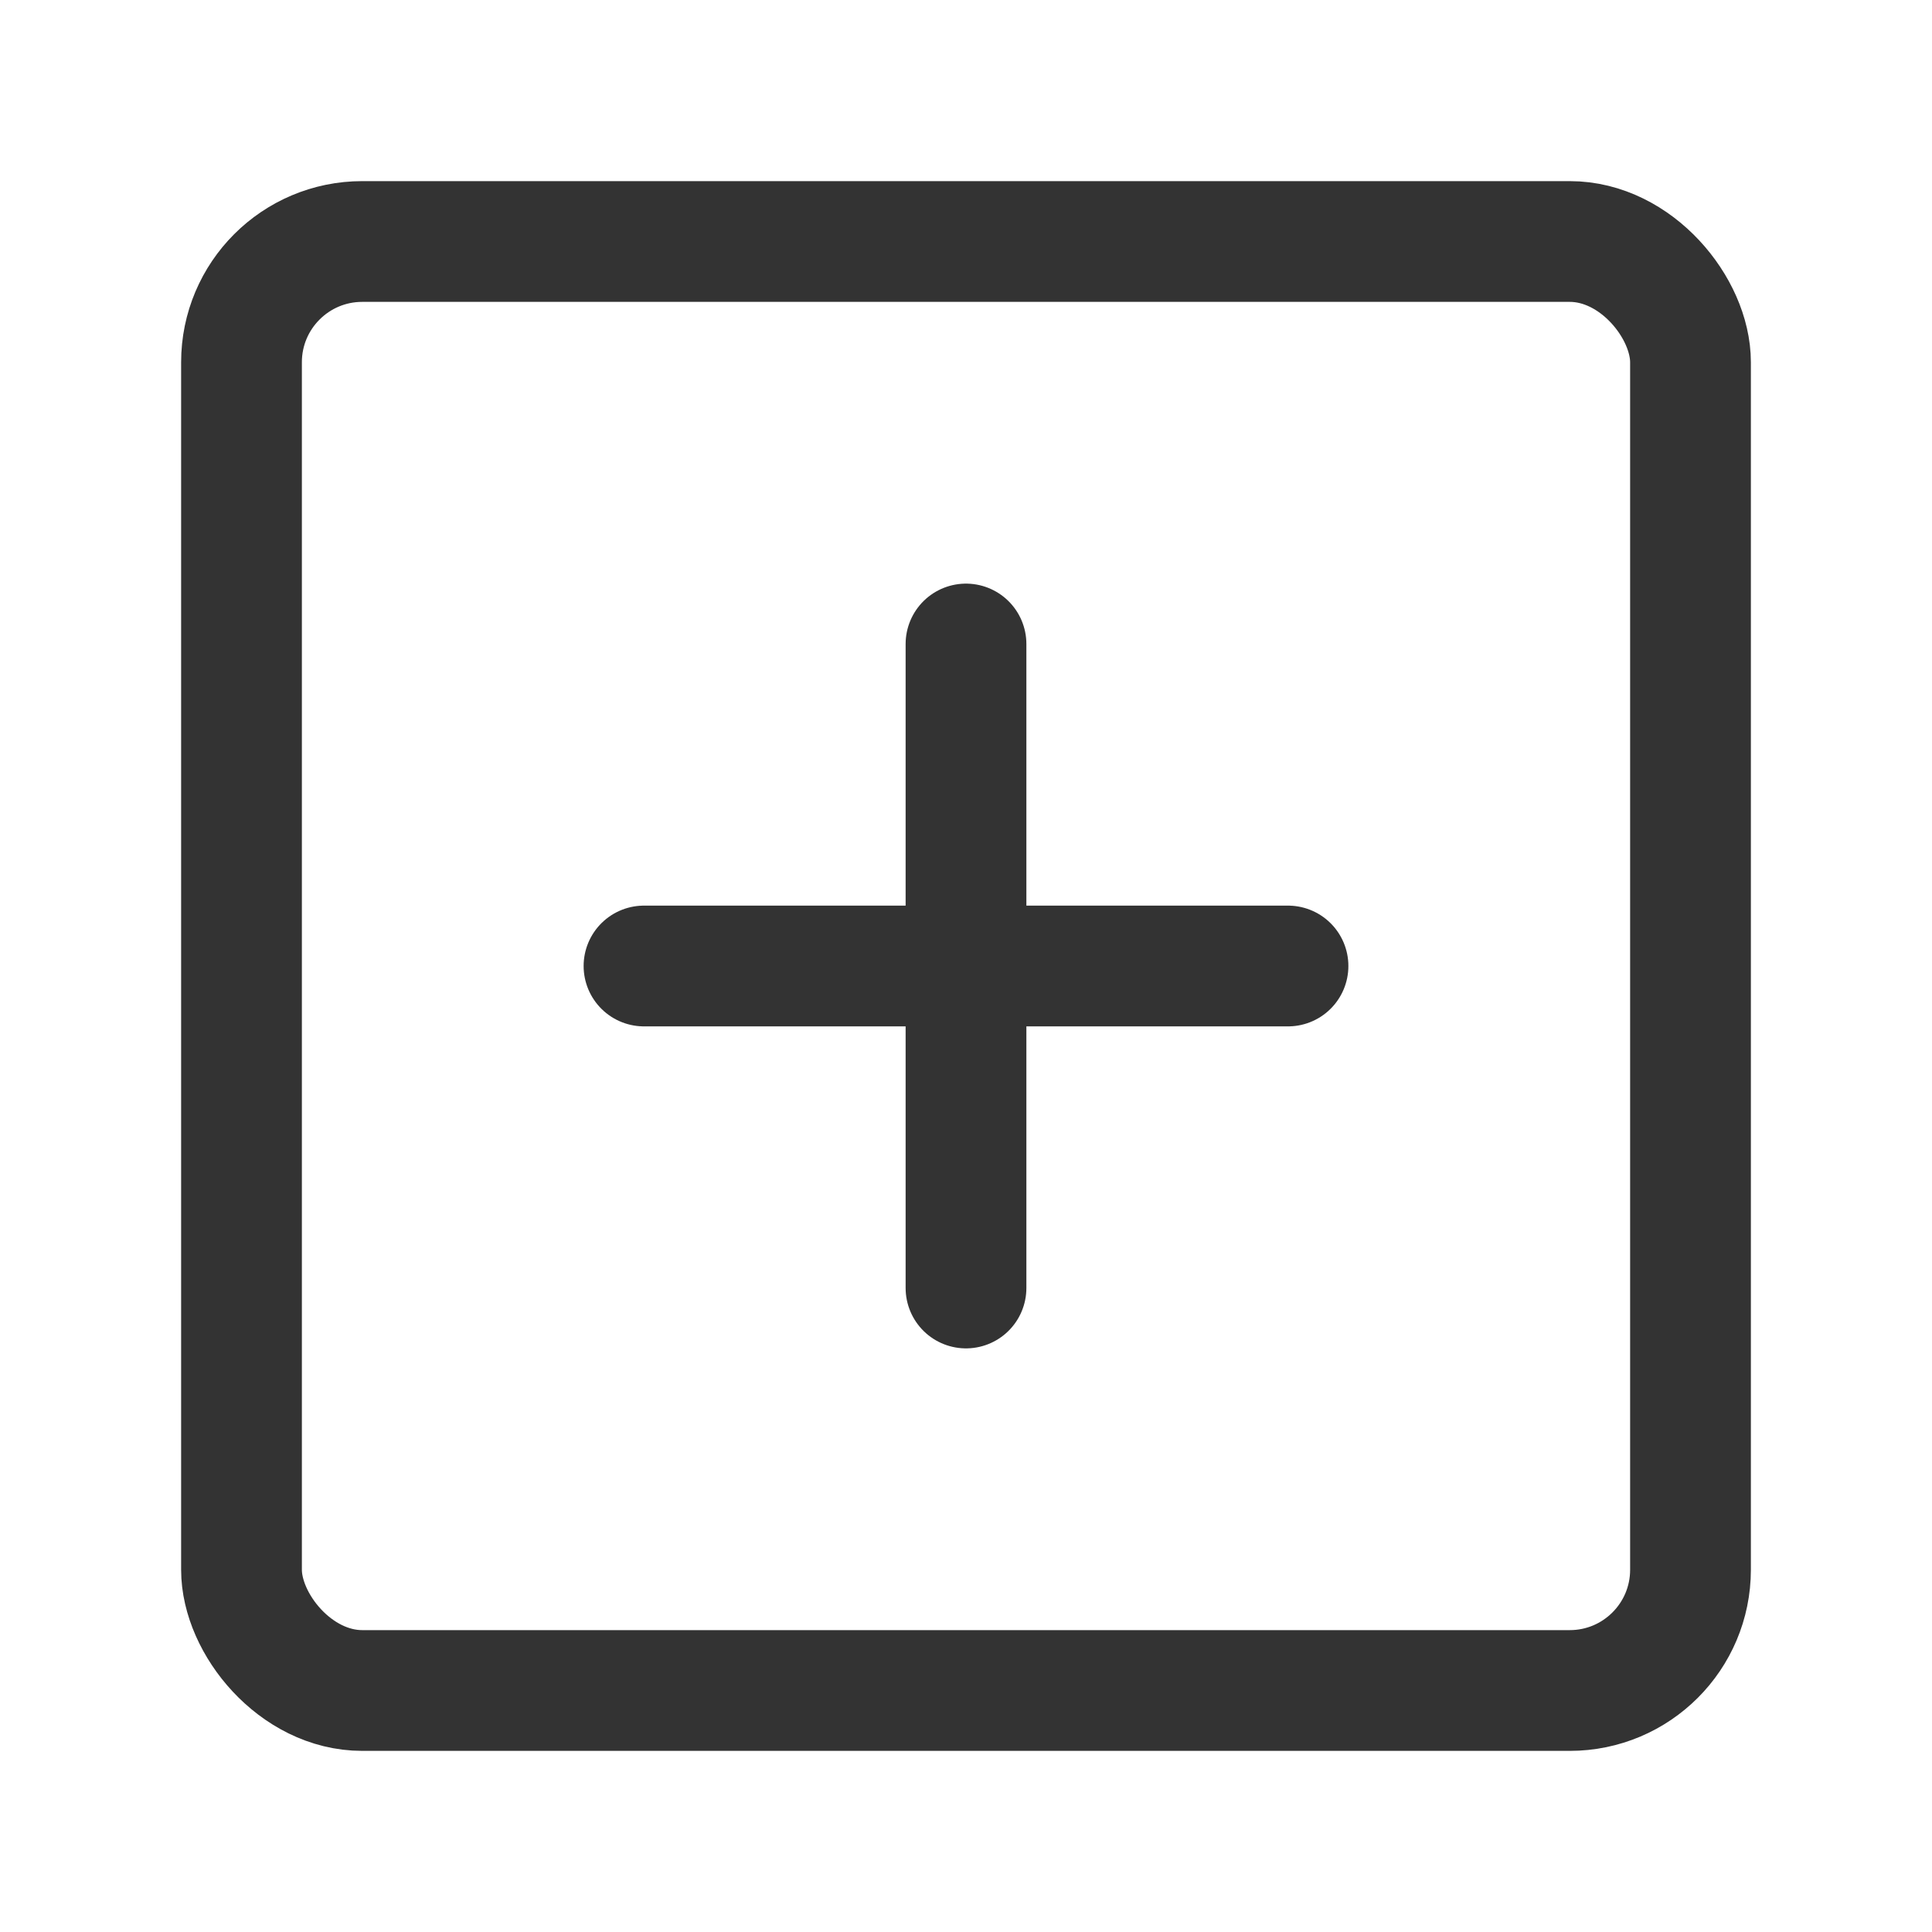 <?xml version="1.0" encoding="UTF-8"?><svg width="24" height="24" viewBox="0 0 48 48" fill="none" xmlns="http://www.w3.org/2000/svg"><rect x="6" y="6" width="36" height="36" rx="3" fill="none" stroke="#333" stroke-width="3" stroke-linejoin="round"/><path d="M24 16V32" stroke="#333" stroke-width="3" stroke-linecap="round" stroke-linejoin="round"/><path d="M16 24L32 24" stroke="#333" stroke-width="3" stroke-linecap="round" stroke-linejoin="round"/></svg>